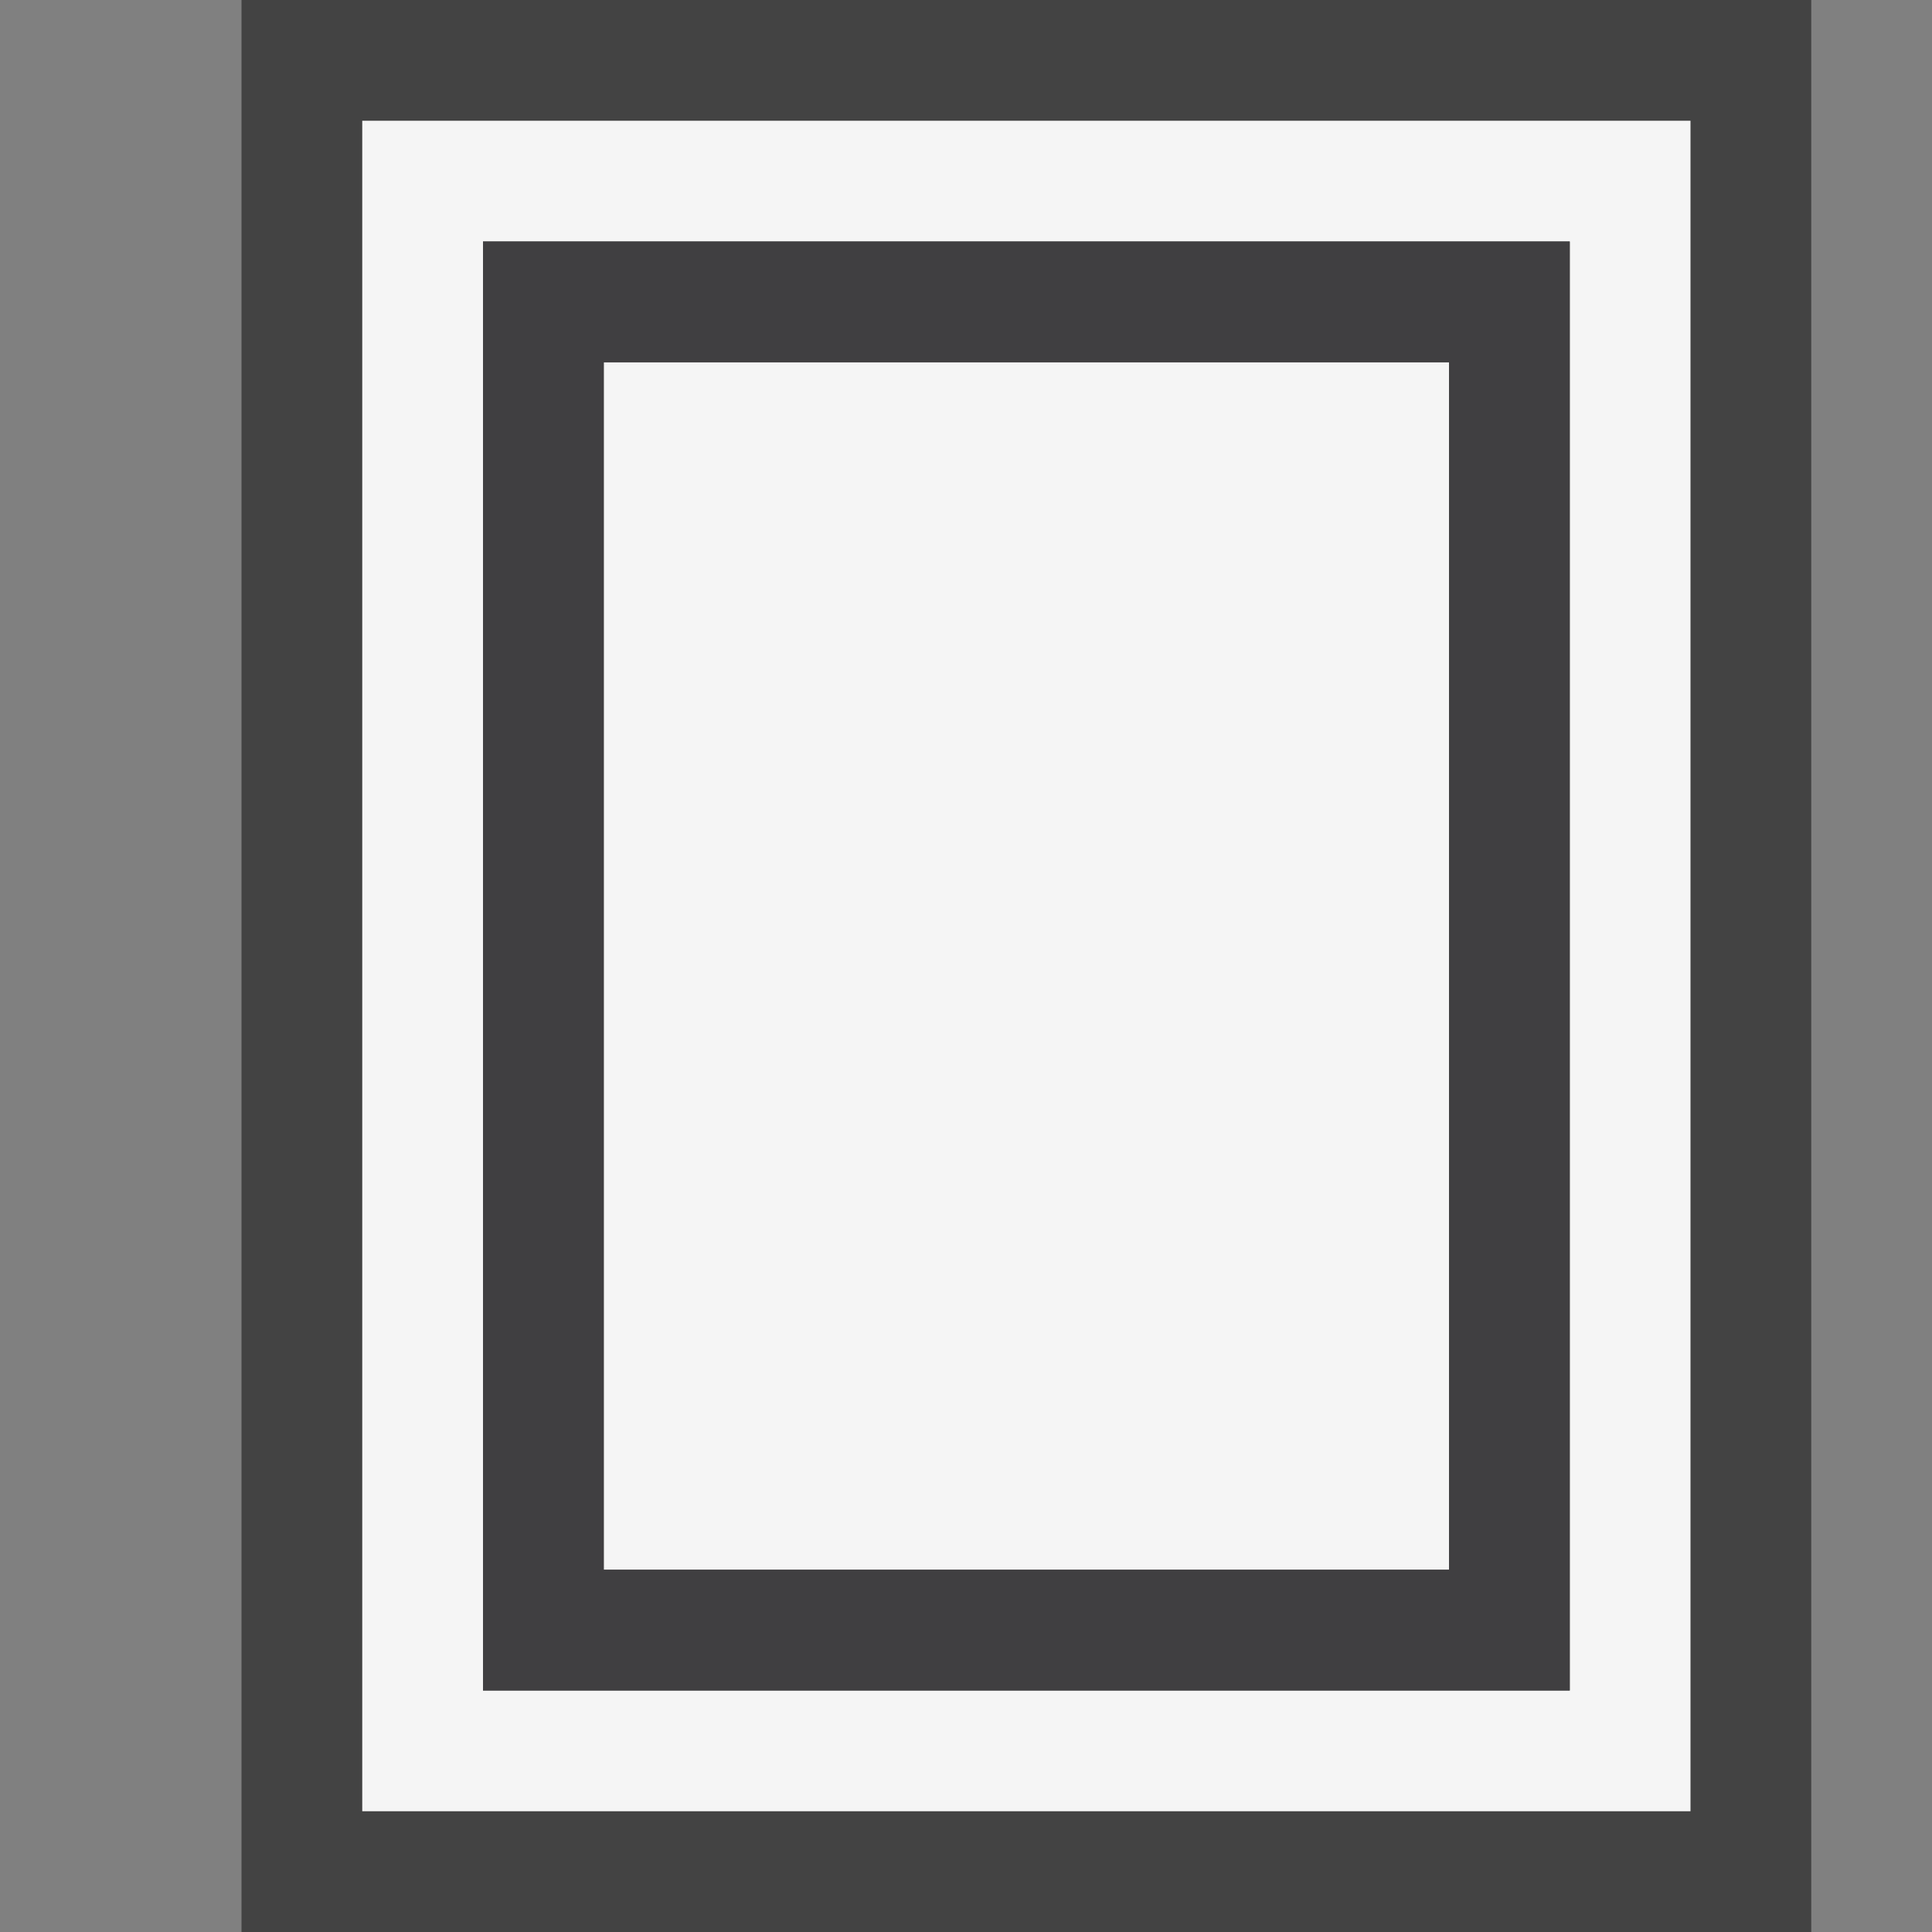 <svg xmlns="http://www.w3.org/2000/svg" width="16" height="16"><rect width="100%" height="100%" fill="#808080" stroke="none"/><style type="text/css">.icon-canvas-transparent{opacity:0;fill:#434343;} .icon-vs-out{fill:#434343;} .icon-vs-bg{fill:#f5f5f5;} .icon-vs-fg{fill:#403F41;}</style><path class="icon-canvas-transparent" d="M16 16h-16v-16h16v16z" id="canvas"/><path class="icon-vs-out" d="M2 16v-16h13v16h-13z" id="outline"/><path class="icon-vs-bg" d="M14 1h-11v14h11v-14zm-10 13v-12h9v12h-9zm1-1v-10h7v10h-7z" id="iconBg"/><path class="icon-vs-fg" d="M13 2h-9v12h9v-12zm-8 11v-10h7v10h-7z" id="iconFg"/></svg>